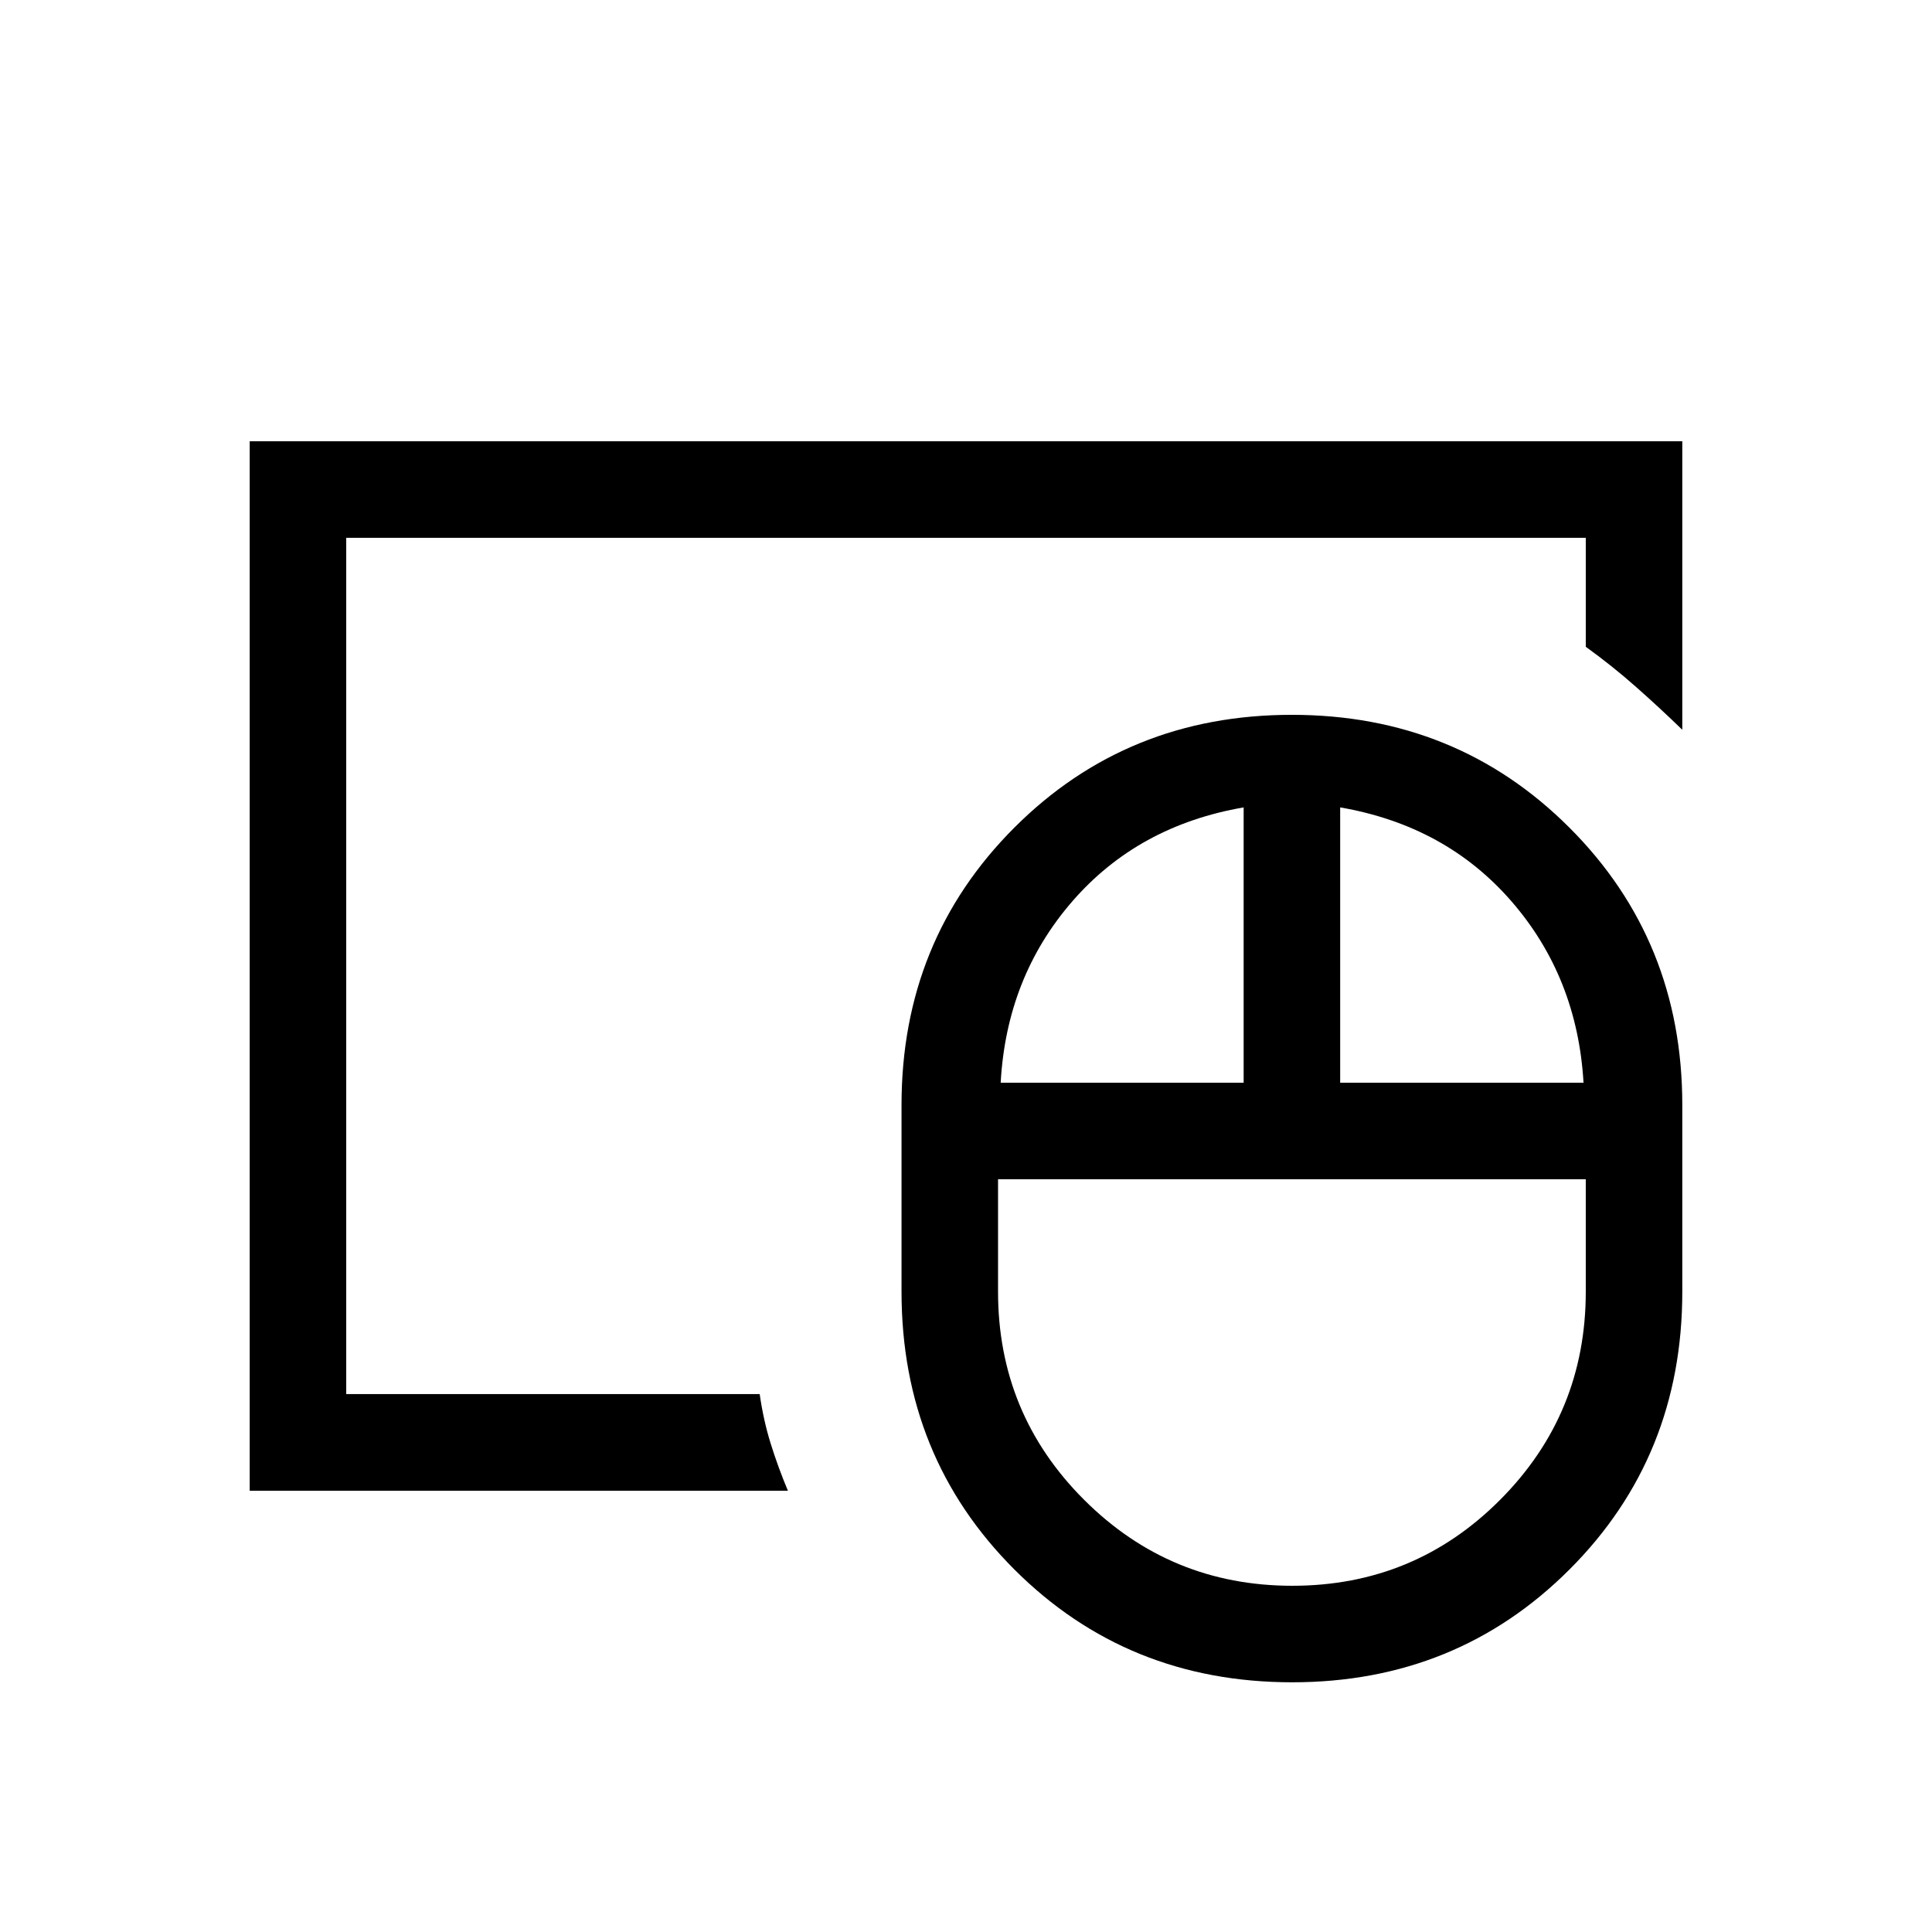 <svg xmlns="http://www.w3.org/2000/svg" height="20" viewBox="0 -960 960 960" width="20"><path d="M642.16-172.038q60.686 0 103.244-42.712 42.558-42.711 42.558-103.404v-55.885H495.923v55.885q0 60.693 42.775 103.404 42.775 42.712 103.462 42.712ZM497.231-421.999h120.731v-136.809q-52.539 9.077-85.193 46.75-32.654 37.674-35.538 90.059Zm168.691 0h120.924q-3.077-52.385-35.731-90.059-32.654-37.673-85.193-46.75v136.809Zm-23.846 297.921q-81.96 0-138.036-56.051-56.077-56.05-56.077-138.025v-92.769q0-81.751 56.04-137.817 56.039-56.066 137.902-56.066 81.864 0 137.94 56.066 56.077 56.066 56.077 137.817v92.769q0 81.975-56.056 138.025-56.055 56.051-137.79 56.051ZM172.038-267.231v-425.538V-267.231Zm-47.96 47.96v-521.458h711.844v143.344q-11.339-11.001-23.189-21.461-11.849-10.461-24.771-19.768v-54.155H172.038v425.474h205.445q1.864 13.064 5.503 24.722 3.638 11.658 8.514 23.302H124.078Z"/></svg>